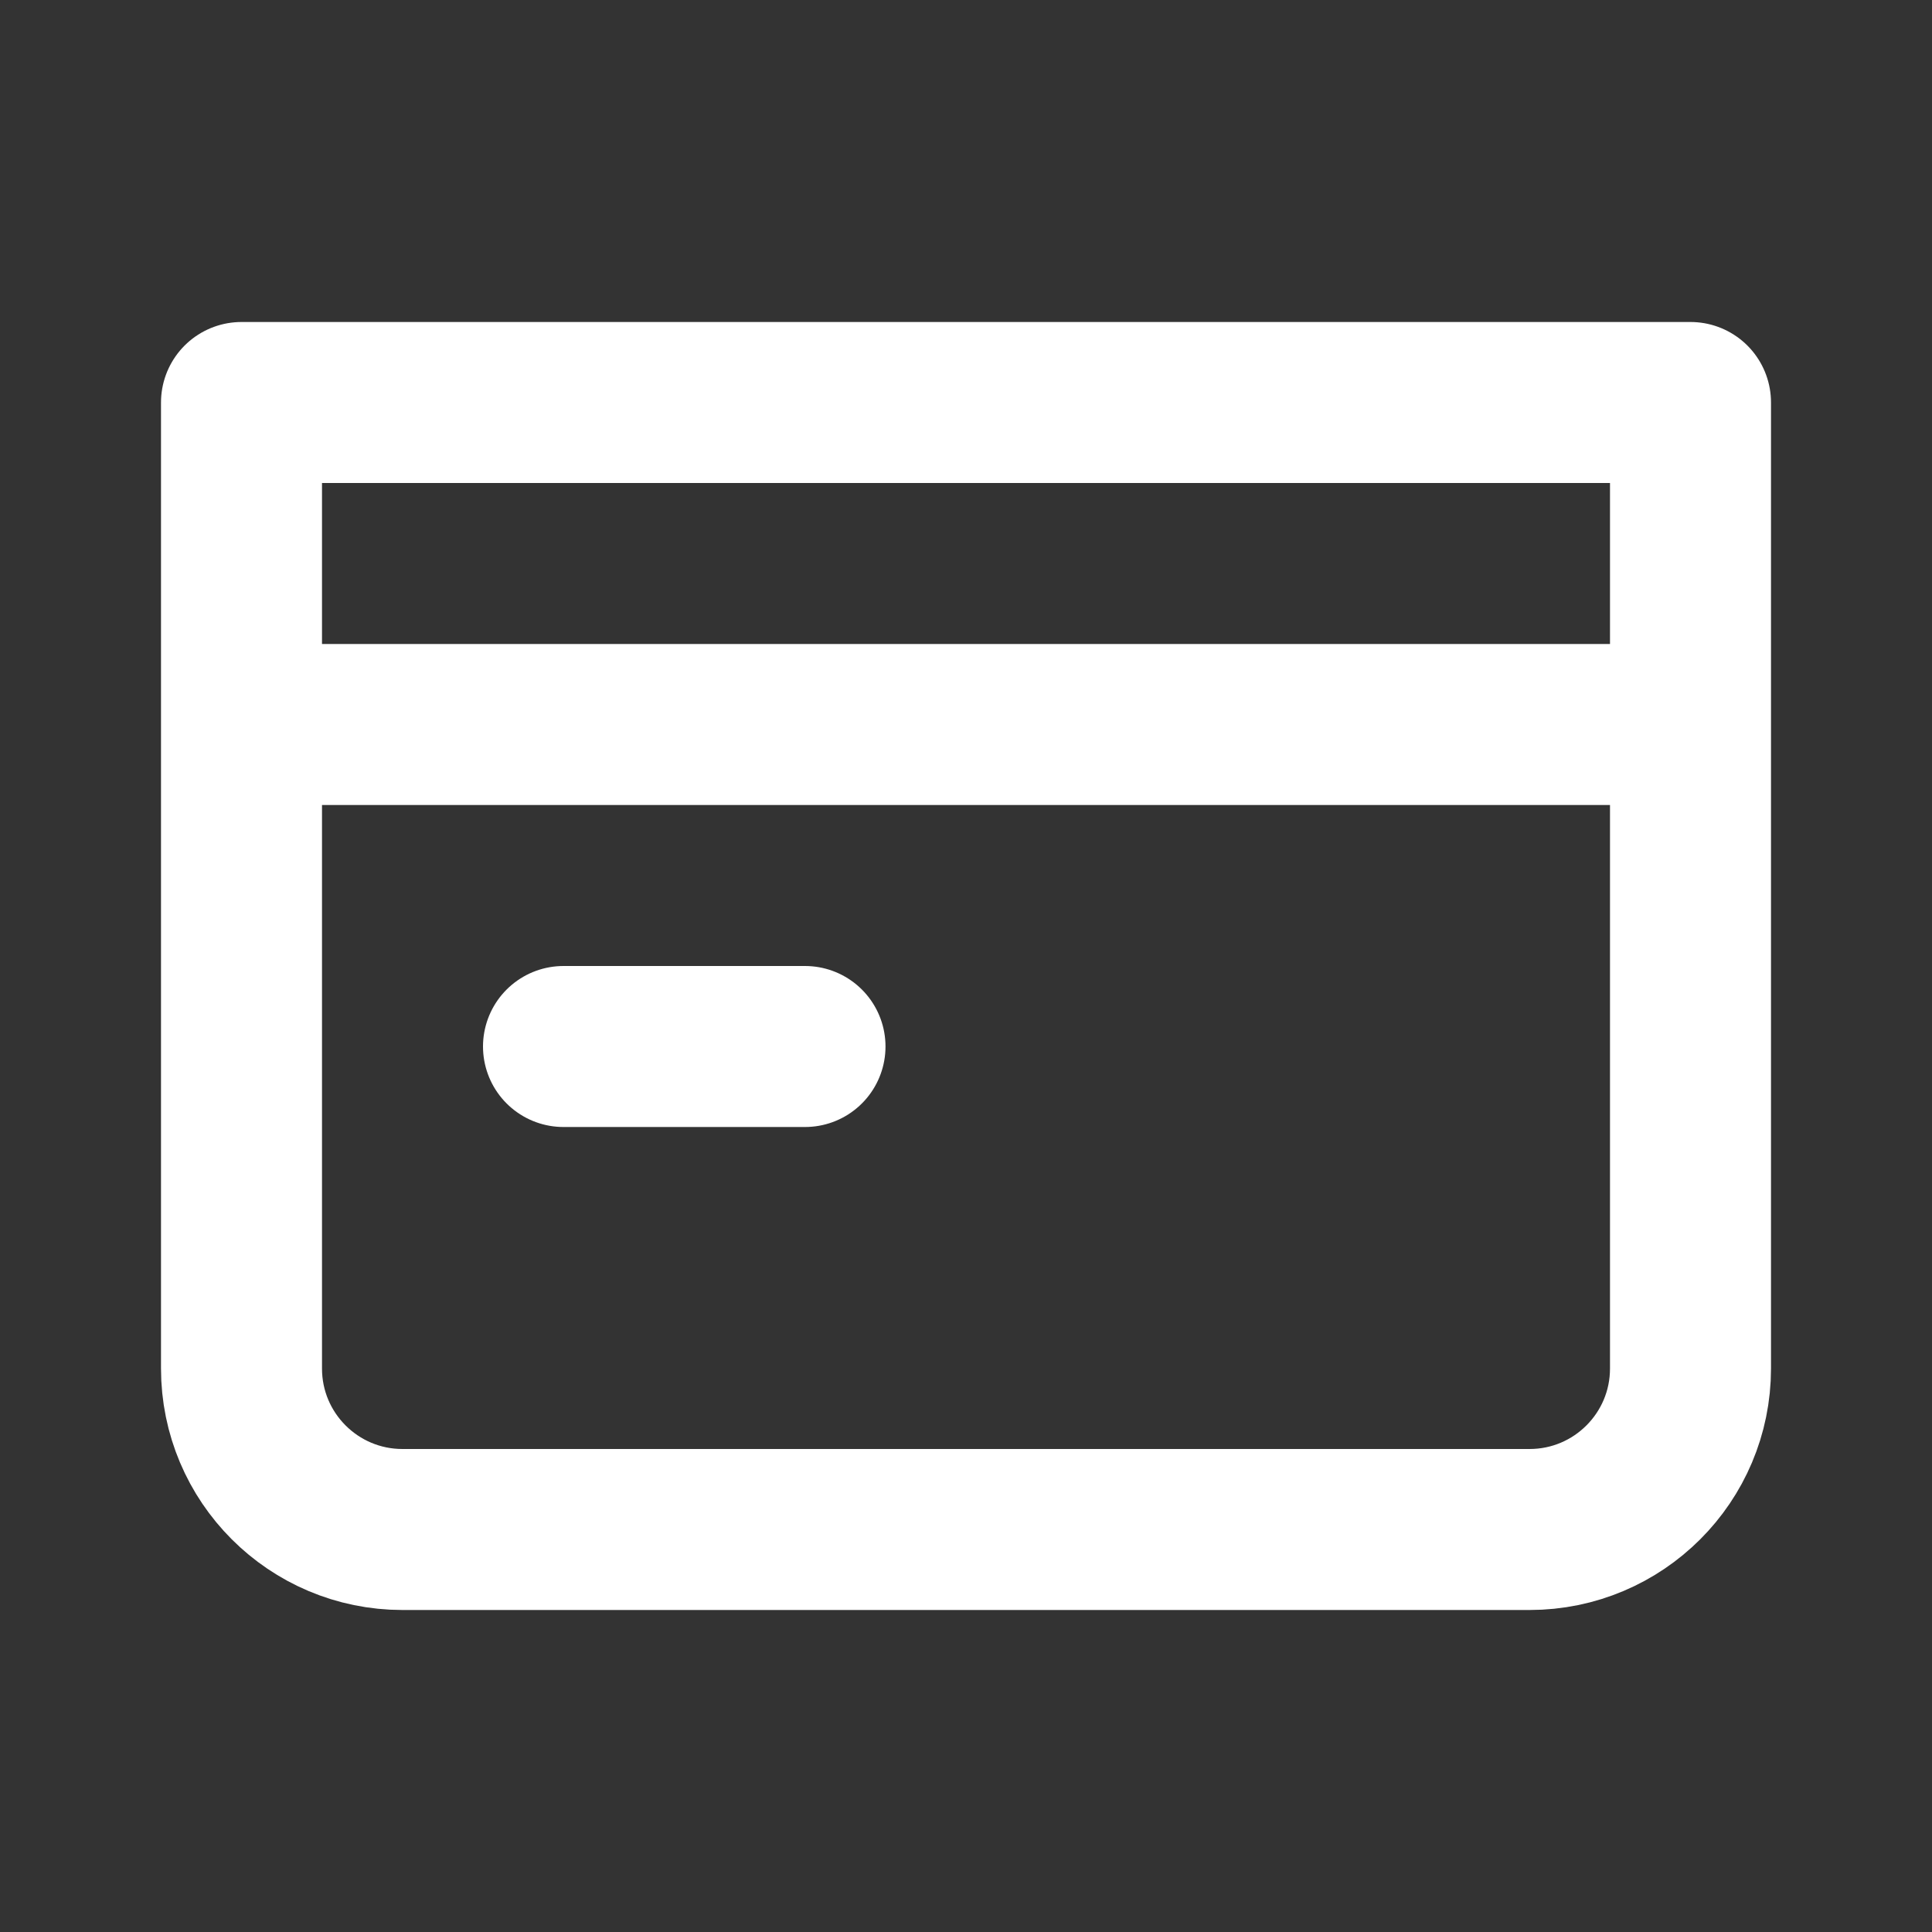 <svg width="30" height="30" viewBox="0 0 30 30" fill="none" xmlns="http://www.w3.org/2000/svg">
<rect x="0" y="0" width="30" height="30" fill="#333333" stroke="none"/>
<g clip-path="url(#clip0_211_235)">
<path d="M3.75 11.25H15H26.25M3.75 6.25H26.25V21.25C26.25 22.631 25.131 23.75 23.75 23.75H6.25C4.869 23.75 3.75 22.631 3.75 21.25V6.25Z" stroke="white" stroke-width="2.5" stroke-linecap="round" stroke-linejoin="round"/>
<path d="M8.75 16.25H12.5" stroke="white" stroke-width="2.5" stroke-linecap="round" stroke-linejoin="round"/>
</g>
<defs>
<clipPath id="clip0_211_235">
<rect width="30" height="30" fill="white"/>
</clipPath>
</defs>
</svg>
